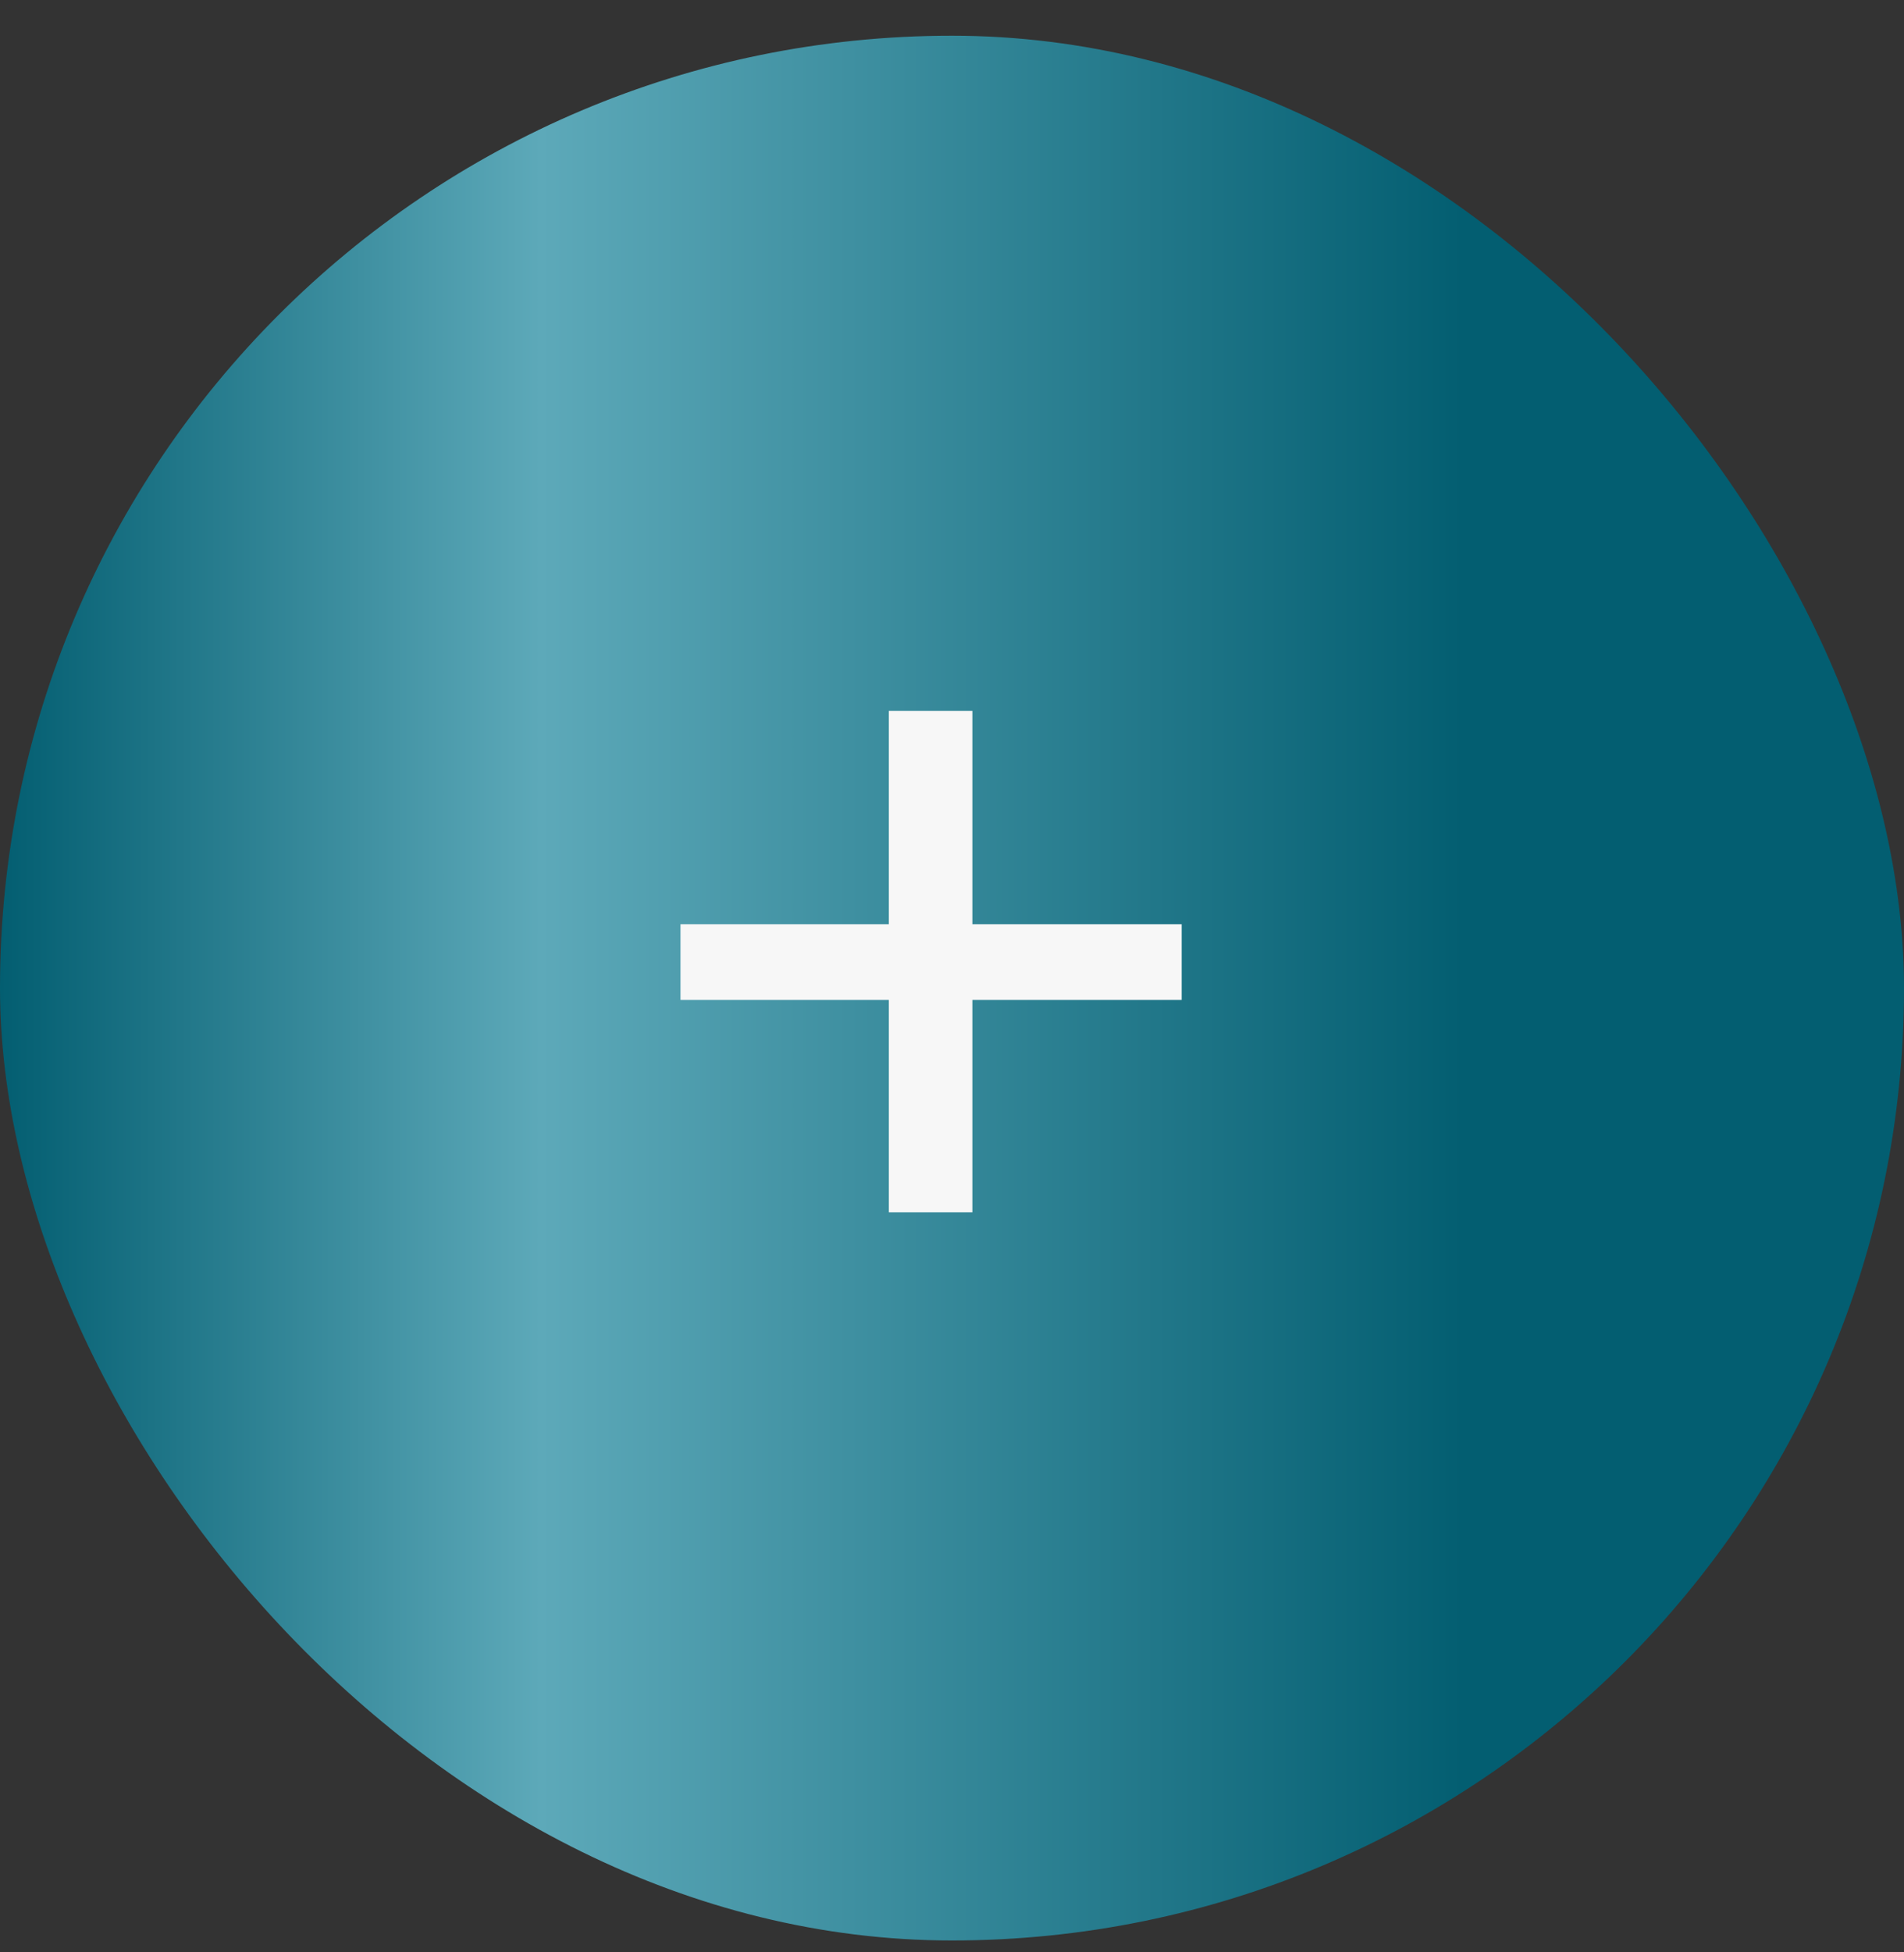 <svg width="40" height="41" viewBox="0 0 40 41" fill="none" xmlns="http://www.w3.org/2000/svg">
<rect x="0" y="0" width="40" height="41" fill="#333333" stroke="none"/>
<rect y="0.75" width="40" height="40" rx="20" fill="url(#paint0_linear_308_672)"/>
<path d="M24.825 20.999H20.428V25.458H18.673V20.999H14.296V19.409H18.673V14.929H20.428V19.409H24.825V20.999Z" fill="#F7F7F7"/>
<defs>
<linearGradient id="paint0_linear_308_672" x1="0" y1="20.75" x2="40" y2="20.75" gradientUnits="userSpaceOnUse">
<stop stop-color="#035E71"/>
<stop offset="0.284" stop-color="#5DA9B9"/>
<stop offset="0.769" stop-color="#035E71"/>
</linearGradient>
</defs>
</svg>
